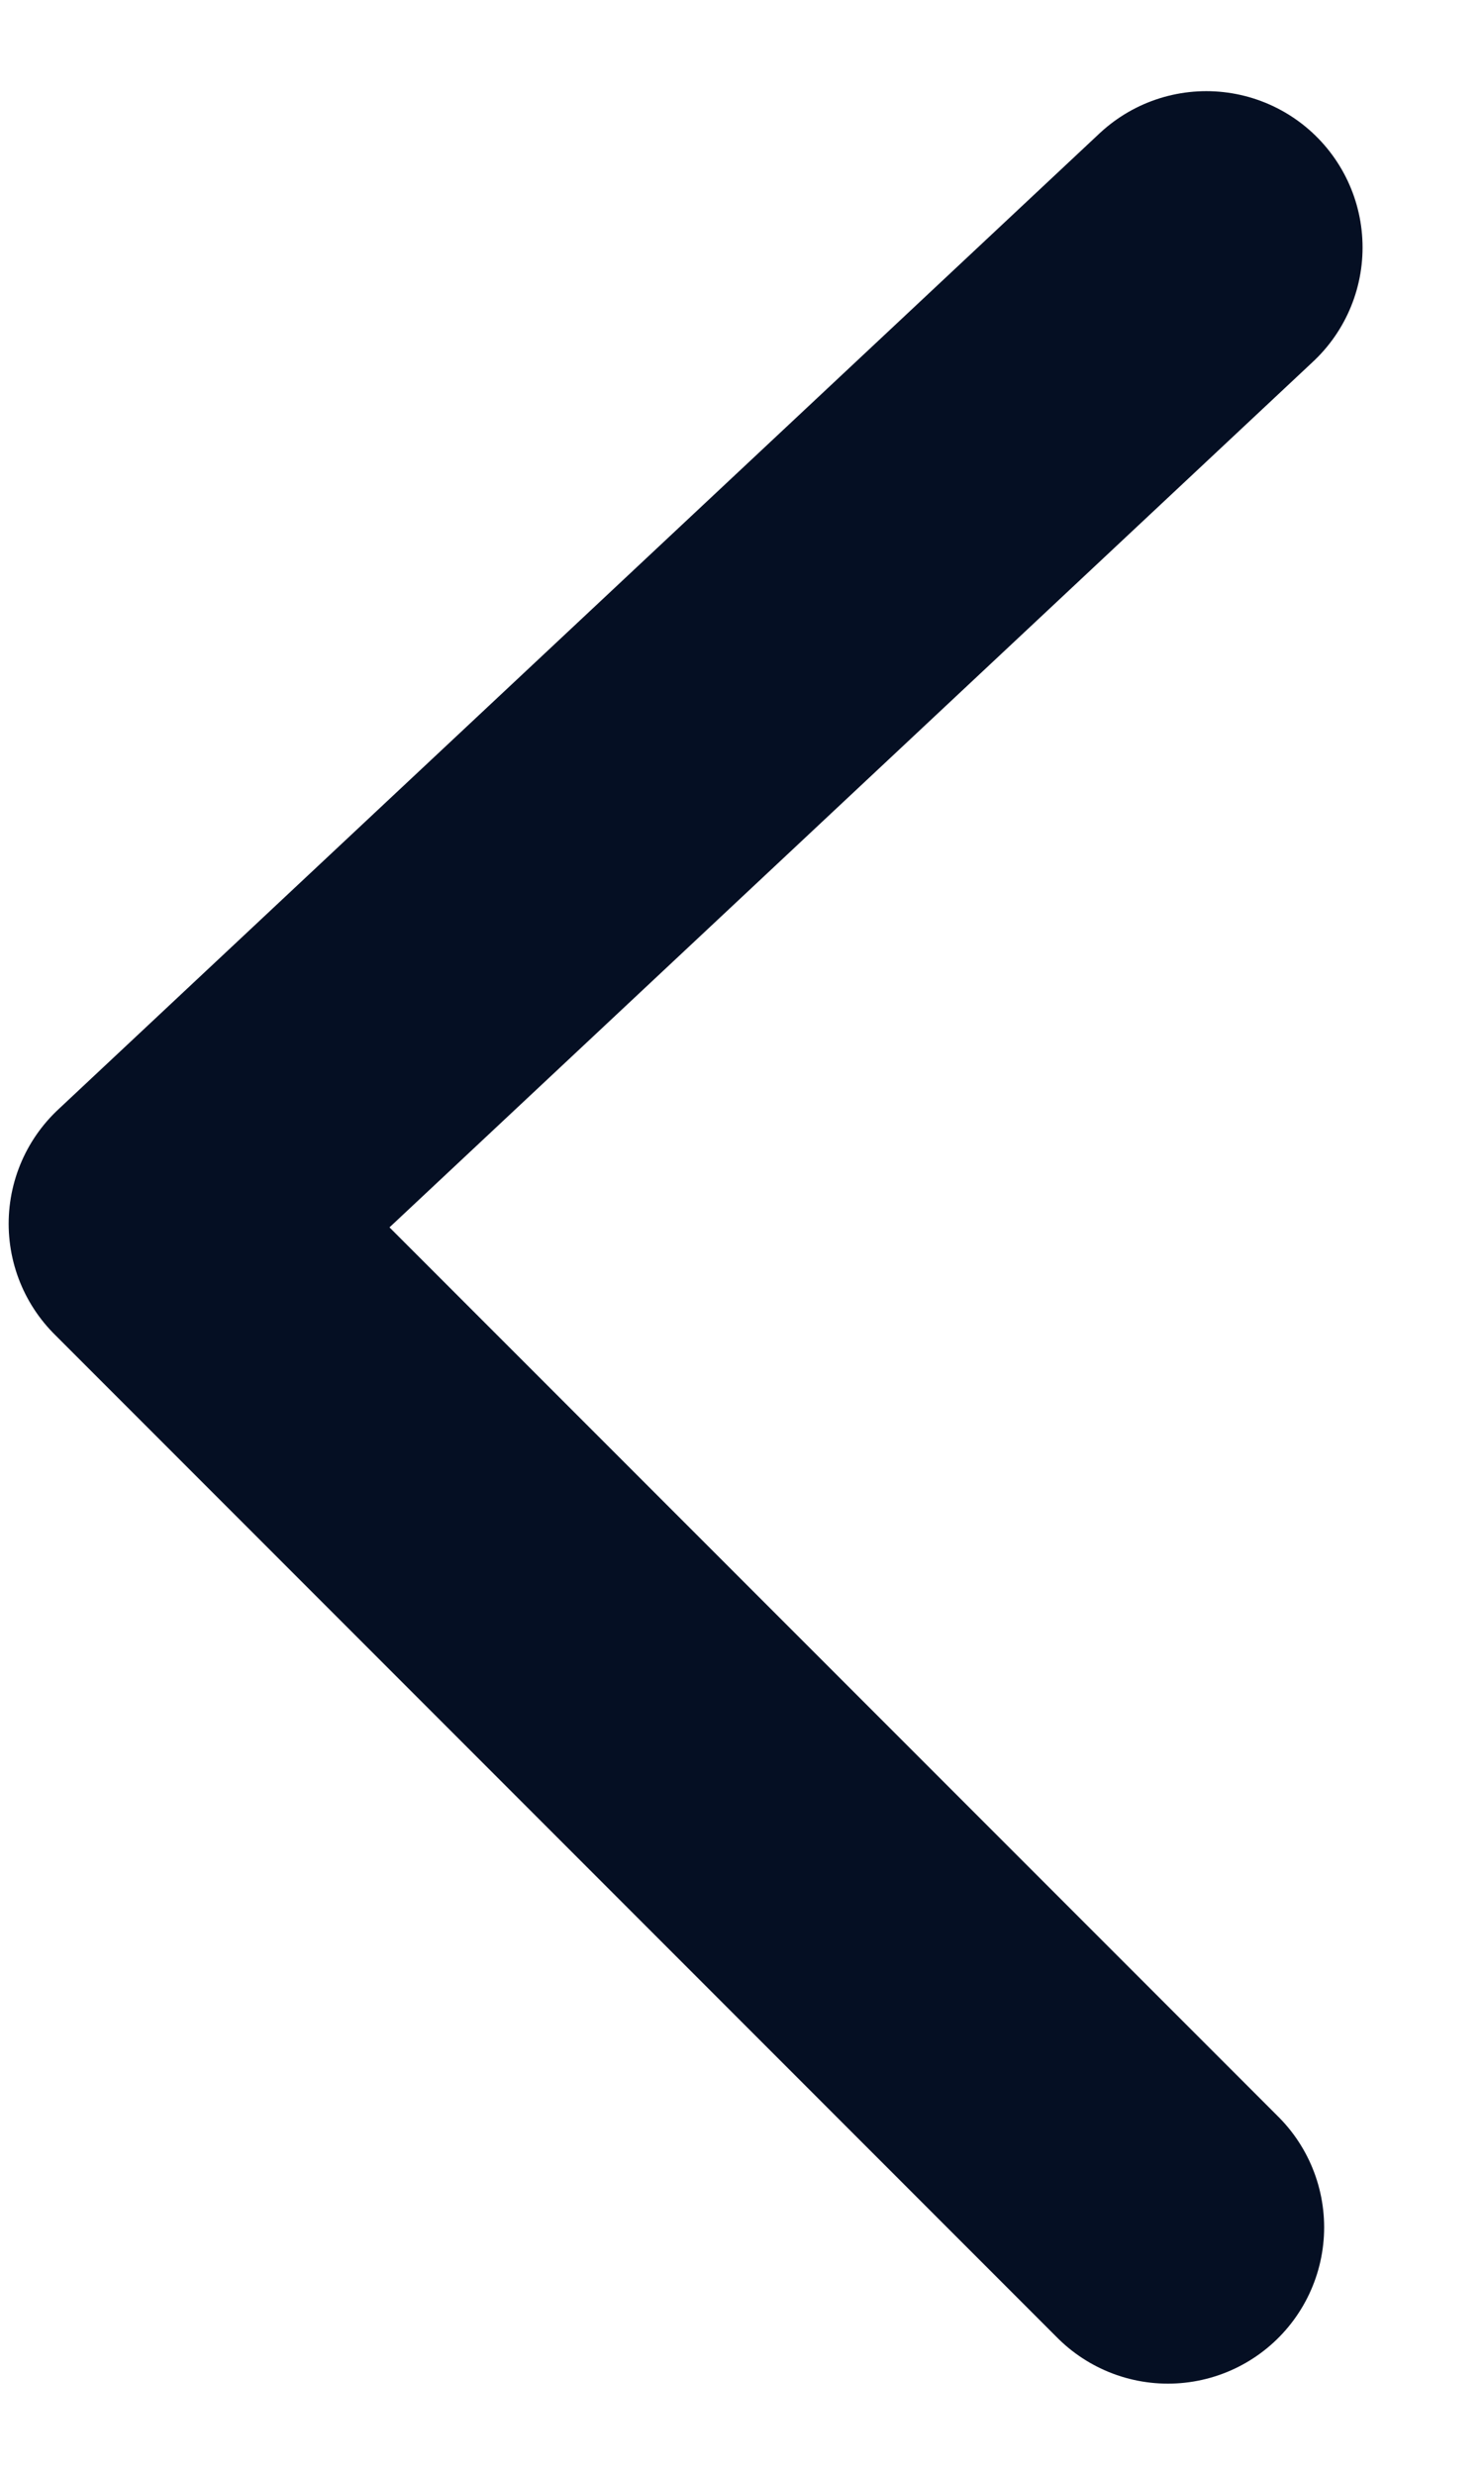 <svg width="9" height="15" viewBox="0 0 9 15" fill="none" xmlns="http://www.w3.org/2000/svg">
<path d="M7.316 1.5L1 7.417L7.083 13.5" stroke="#050F23" stroke-width="1.895" stroke-linecap="round" stroke-linejoin="round"/>
</svg>
